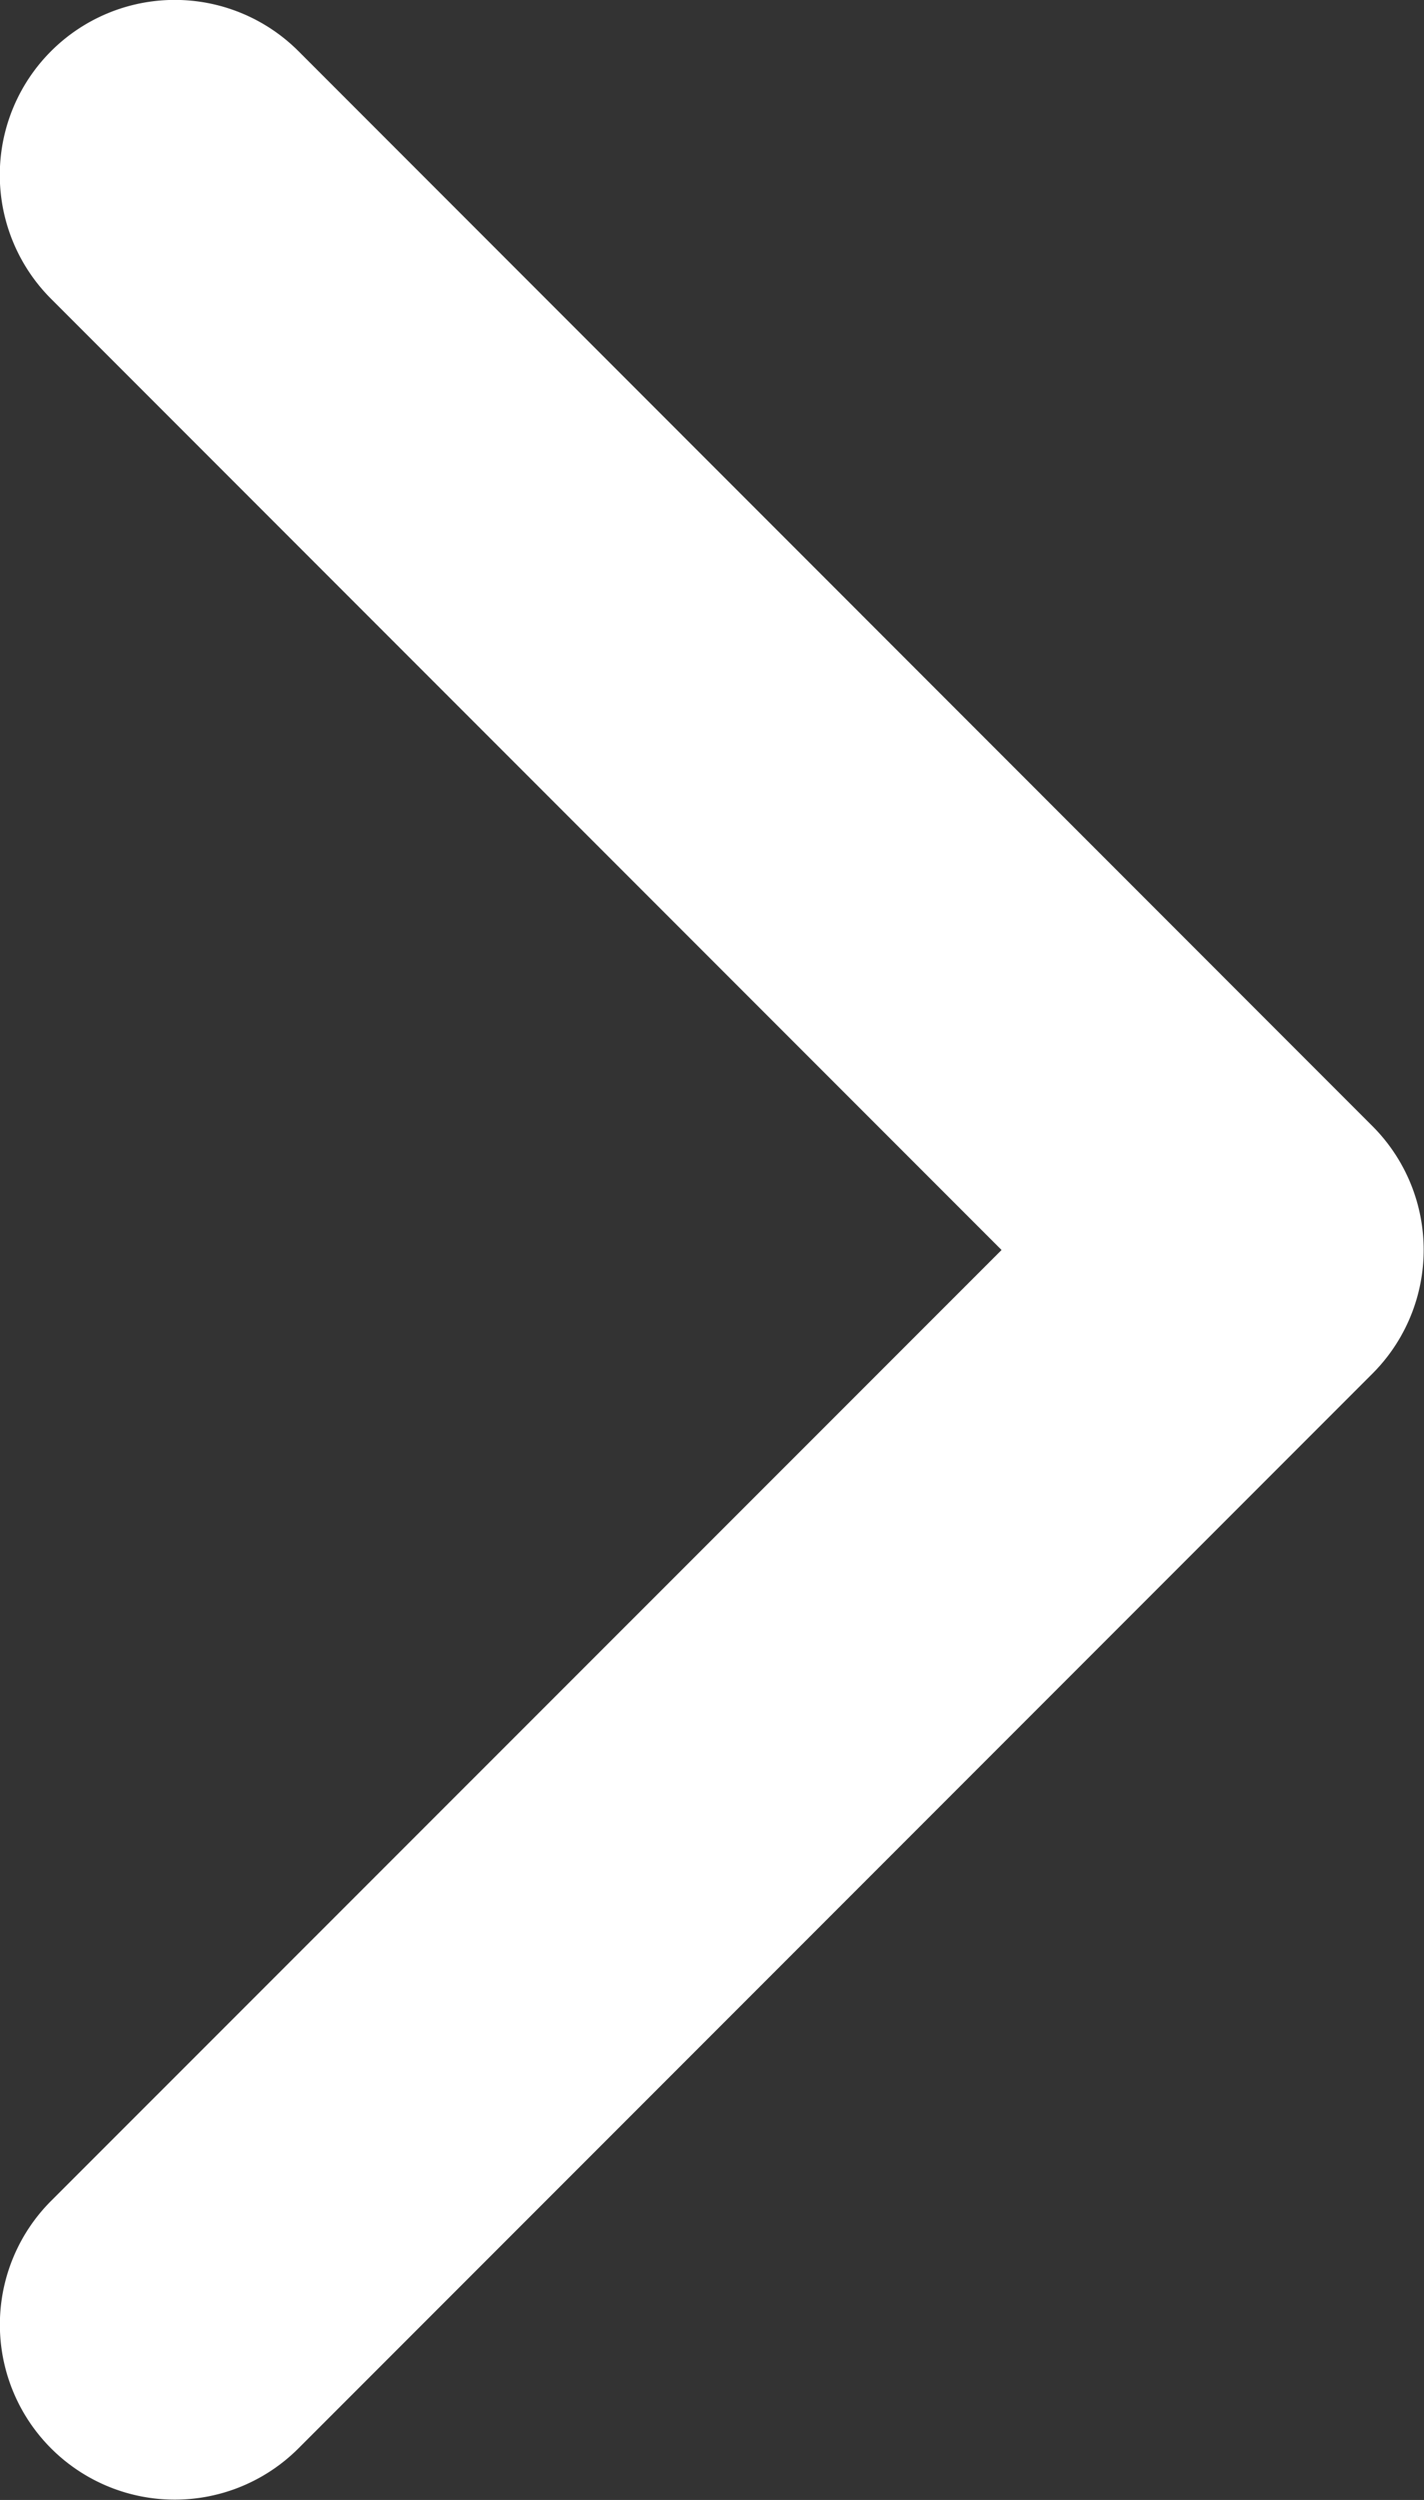<svg xmlns="http://www.w3.org/2000/svg" viewBox="0 0 6.27 11">
  <rect x="0" y="0" width="6.27" height="11" fill="#333333" stroke="none"/>
  <defs>
    <style>
      .cls-1 {
        fill: #fff;
      }
    </style>
  </defs>
  <g id="arrow-point-to-right" transform="translate(0)">
    <path id="Path_68" data-name="Path 68" class="cls-1" d="M103.182,6.044l-4.729,4.729a.77.77,0,0,1-1.089-1.089L101.549,5.5,97.364,1.315A.77.77,0,0,1,98.453.225l4.729,4.73a.77.77,0,0,1,0,1.089Z" transform="translate(-97.139 0)"/>
  </g>
</svg>
